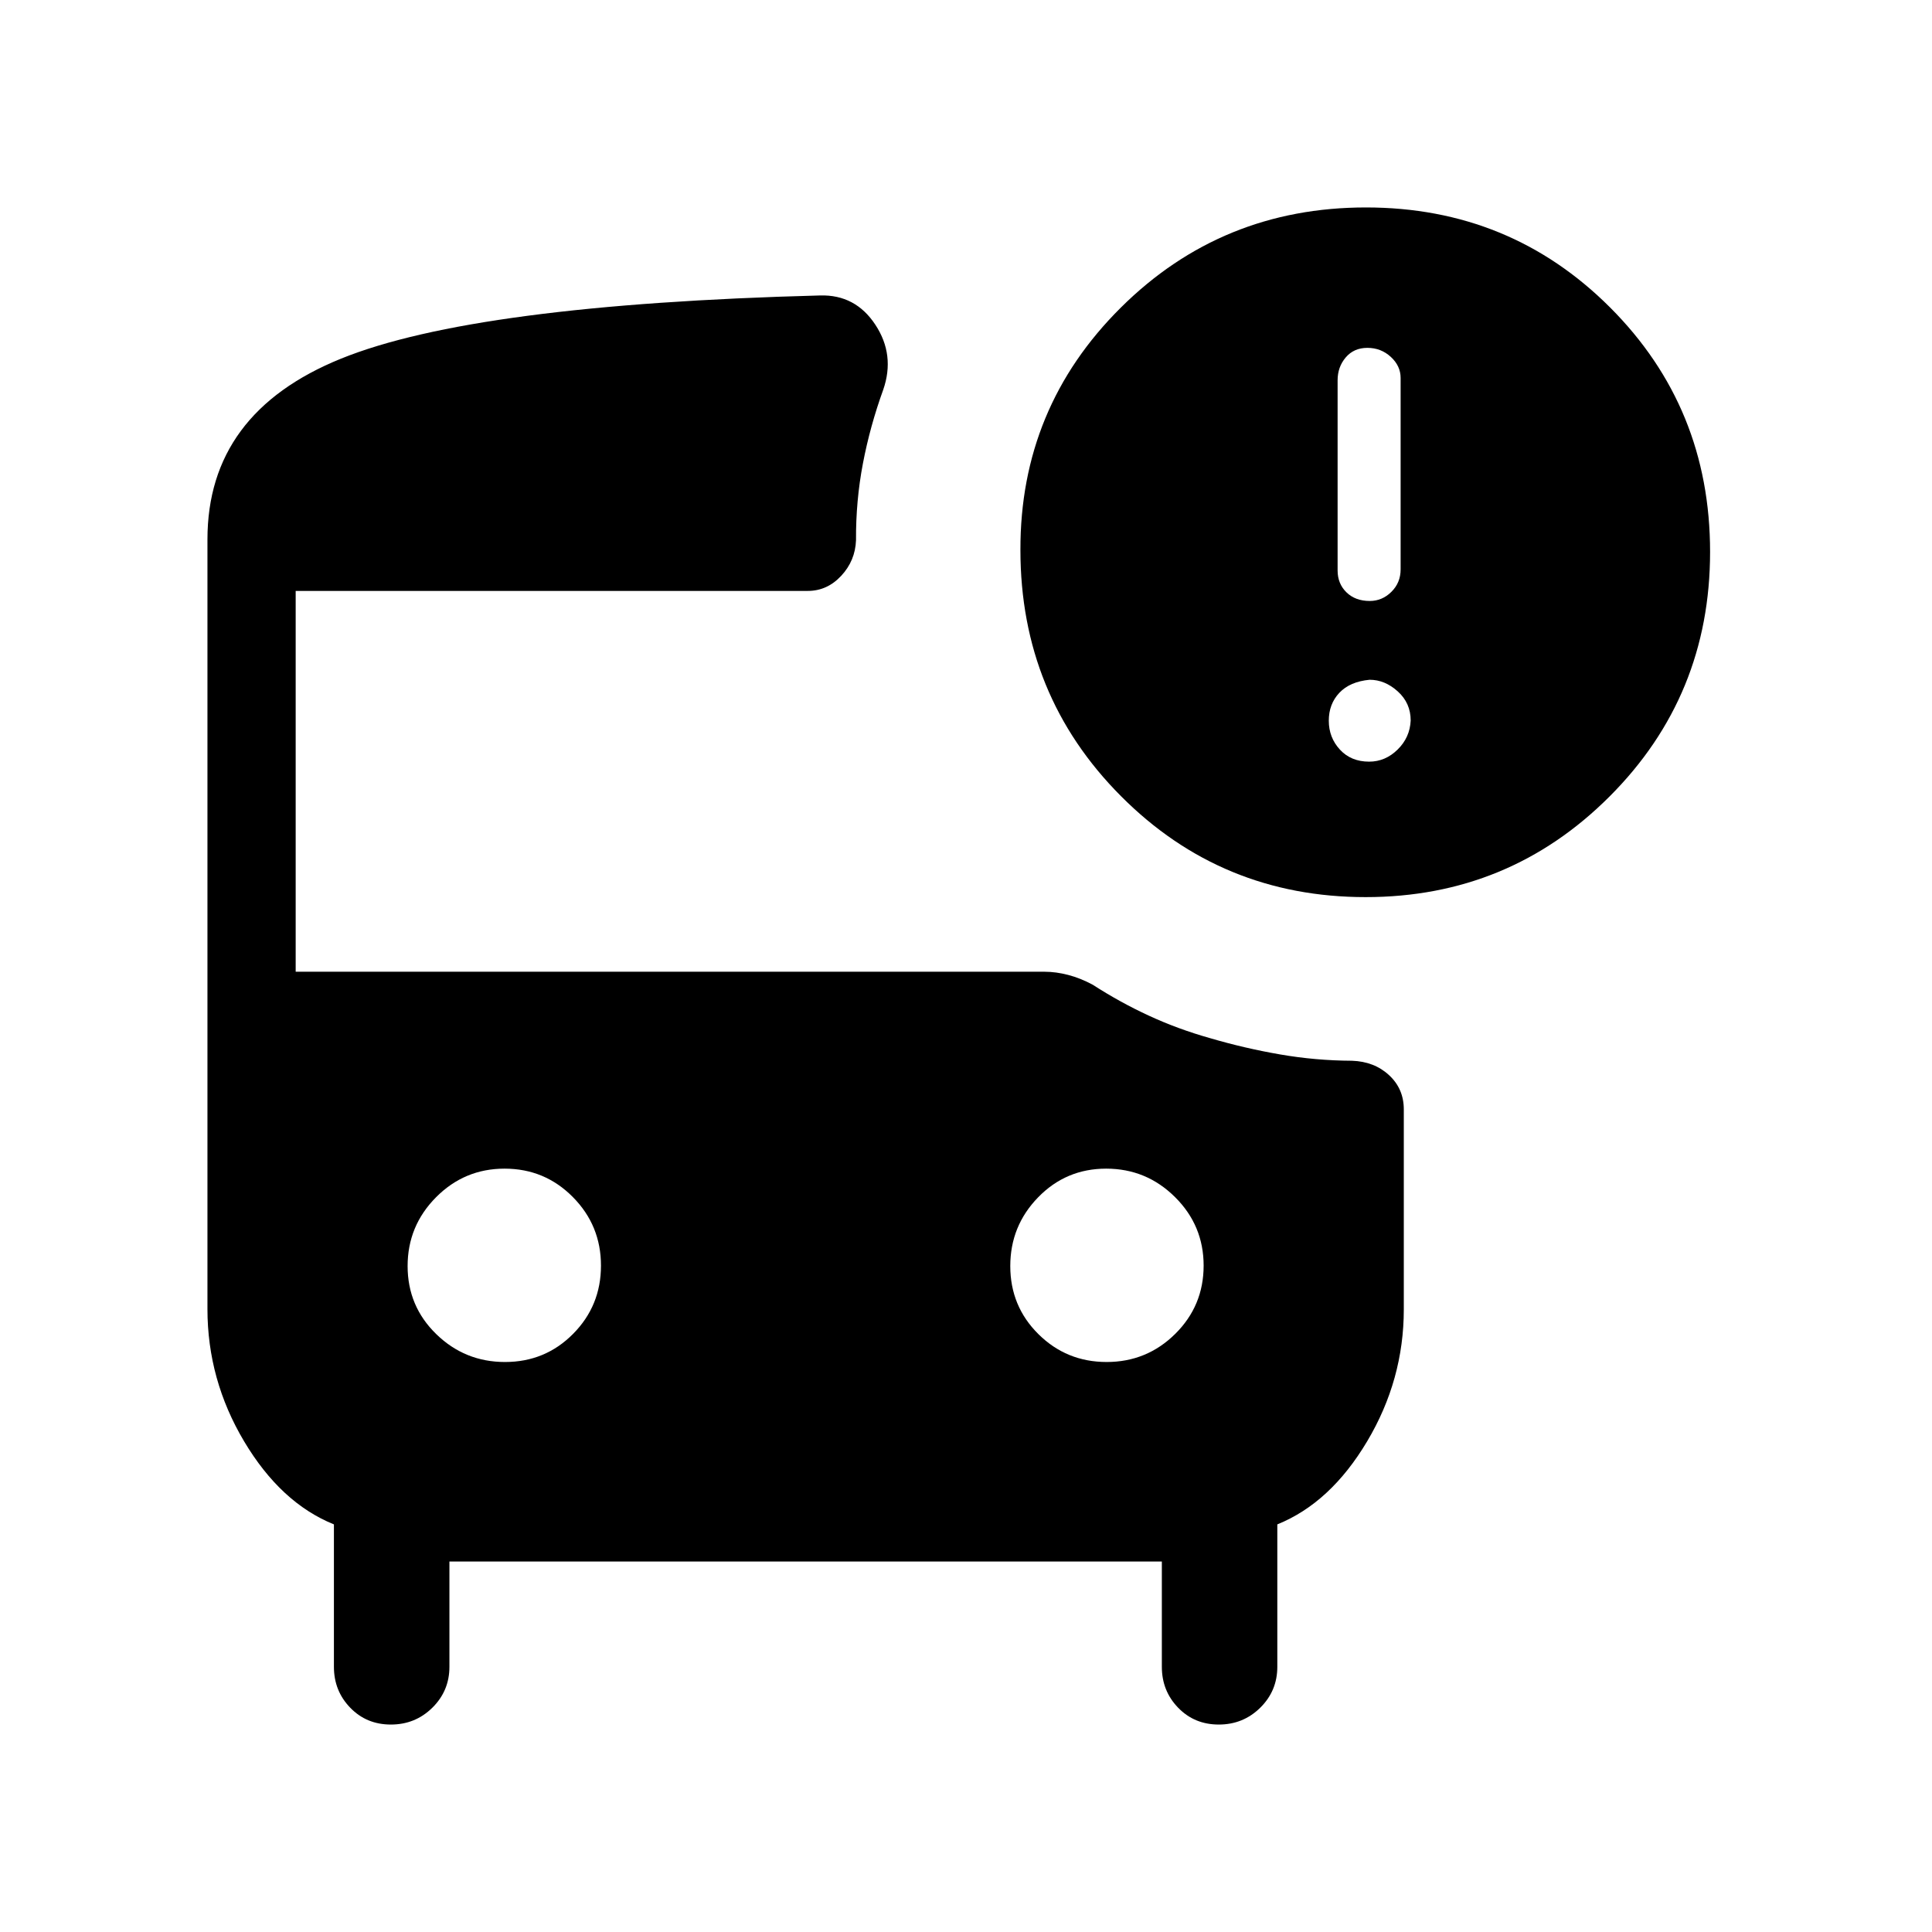 <svg xmlns="http://www.w3.org/2000/svg" height="48" viewBox="0 -960 960 960" width="48"><path d="M680.61-661.38q6.2 0 10.77-4.54 4.58-4.53 4.58-11.16v-95.11q0-6-4.88-10.48-4.89-4.48-11.62-4.48-6.73 0-10.77 4.75-4.04 4.75-4.04 11.35v94.52q0 6.57 4.4 10.86 4.4 4.29 11.56 4.29Zm-2.02 147.15q-71.62 0-121.58-50.17-49.97-50.17-49.97-122.31-.19-70.7 49.9-120.45 50.09-49.76 121.79-49.76 71.61 0 121.31 49.69 49.69 49.7 49.69 121.46 0 71.58-49.97 121.56-49.97 49.98-121.17 49.98Zm1.72-67.31q8.04 0 14.15-6 6.12-6 6.5-14.44 0-8.67-6.41-14.46-6.4-5.79-13.99-5.79-9.79.92-15.04 6.48-5.25 5.56-5.25 13.88 0 8.33 5.51 14.33 5.52 6 14.53 6ZM250.95-283.23q19.96 0 33.81-13.97 13.86-13.97 13.86-33.92 0-19.96-13.97-34.07-13.97-14.12-33.93-14.12-19.95 0-34.07 14.23-14.11 14.23-14.11 34.18 0 19.96 14.23 33.81 14.23 13.86 34.18 13.86Zm298.94 0q19.96 0 34.07-13.97 14.12-13.97 14.12-33.92 0-19.96-14.23-34.07-14.23-14.12-34.19-14.12-19.95 0-33.8 14.23Q502-350.85 502-330.9q0 19.96 13.97 33.81 13.97 13.86 33.92 13.86ZM194.23-103.08q-12.11 0-20.21-8.37-8.1-8.36-8.1-20.32v-70.77q-26.38-10.65-44.61-41.24-18.23-30.59-18.23-65.76v-382.4q0-62.94 66.38-89.85 66.39-26.9 238.04-31.4 17.54-.5 27.44 14.52 9.91 15.01 3.94 32.29-6.57 18.15-10.11 36.72-3.54 18.56-3.42 38.08-.39 10.23-7.37 17.71-6.98 7.49-16.59 7.49H146.92v189.23h372.12q5.63 0 11.75 1.59 6.12 1.6 12.19 4.87 13.66 8.81 27.98 15.41 14.31 6.61 30.16 11.09 17.26 5.07 34.95 8.13 17.68 3.06 35.71 3.14 11.11.38 18.43 7.16 7.33 6.77 7.33 17.03v99.34q0 35.02-18.23 65.61-18.23 30.59-44.62 41.24v70.77q0 11.96-8.48 20.32-8.48 8.37-20.6 8.37-12.11 0-20.21-8.37-8.09-8.36-8.09-20.32v-52.31h-354v52.31q0 11.96-8.48 20.32-8.48 8.37-20.6 8.37Z"/></svg>